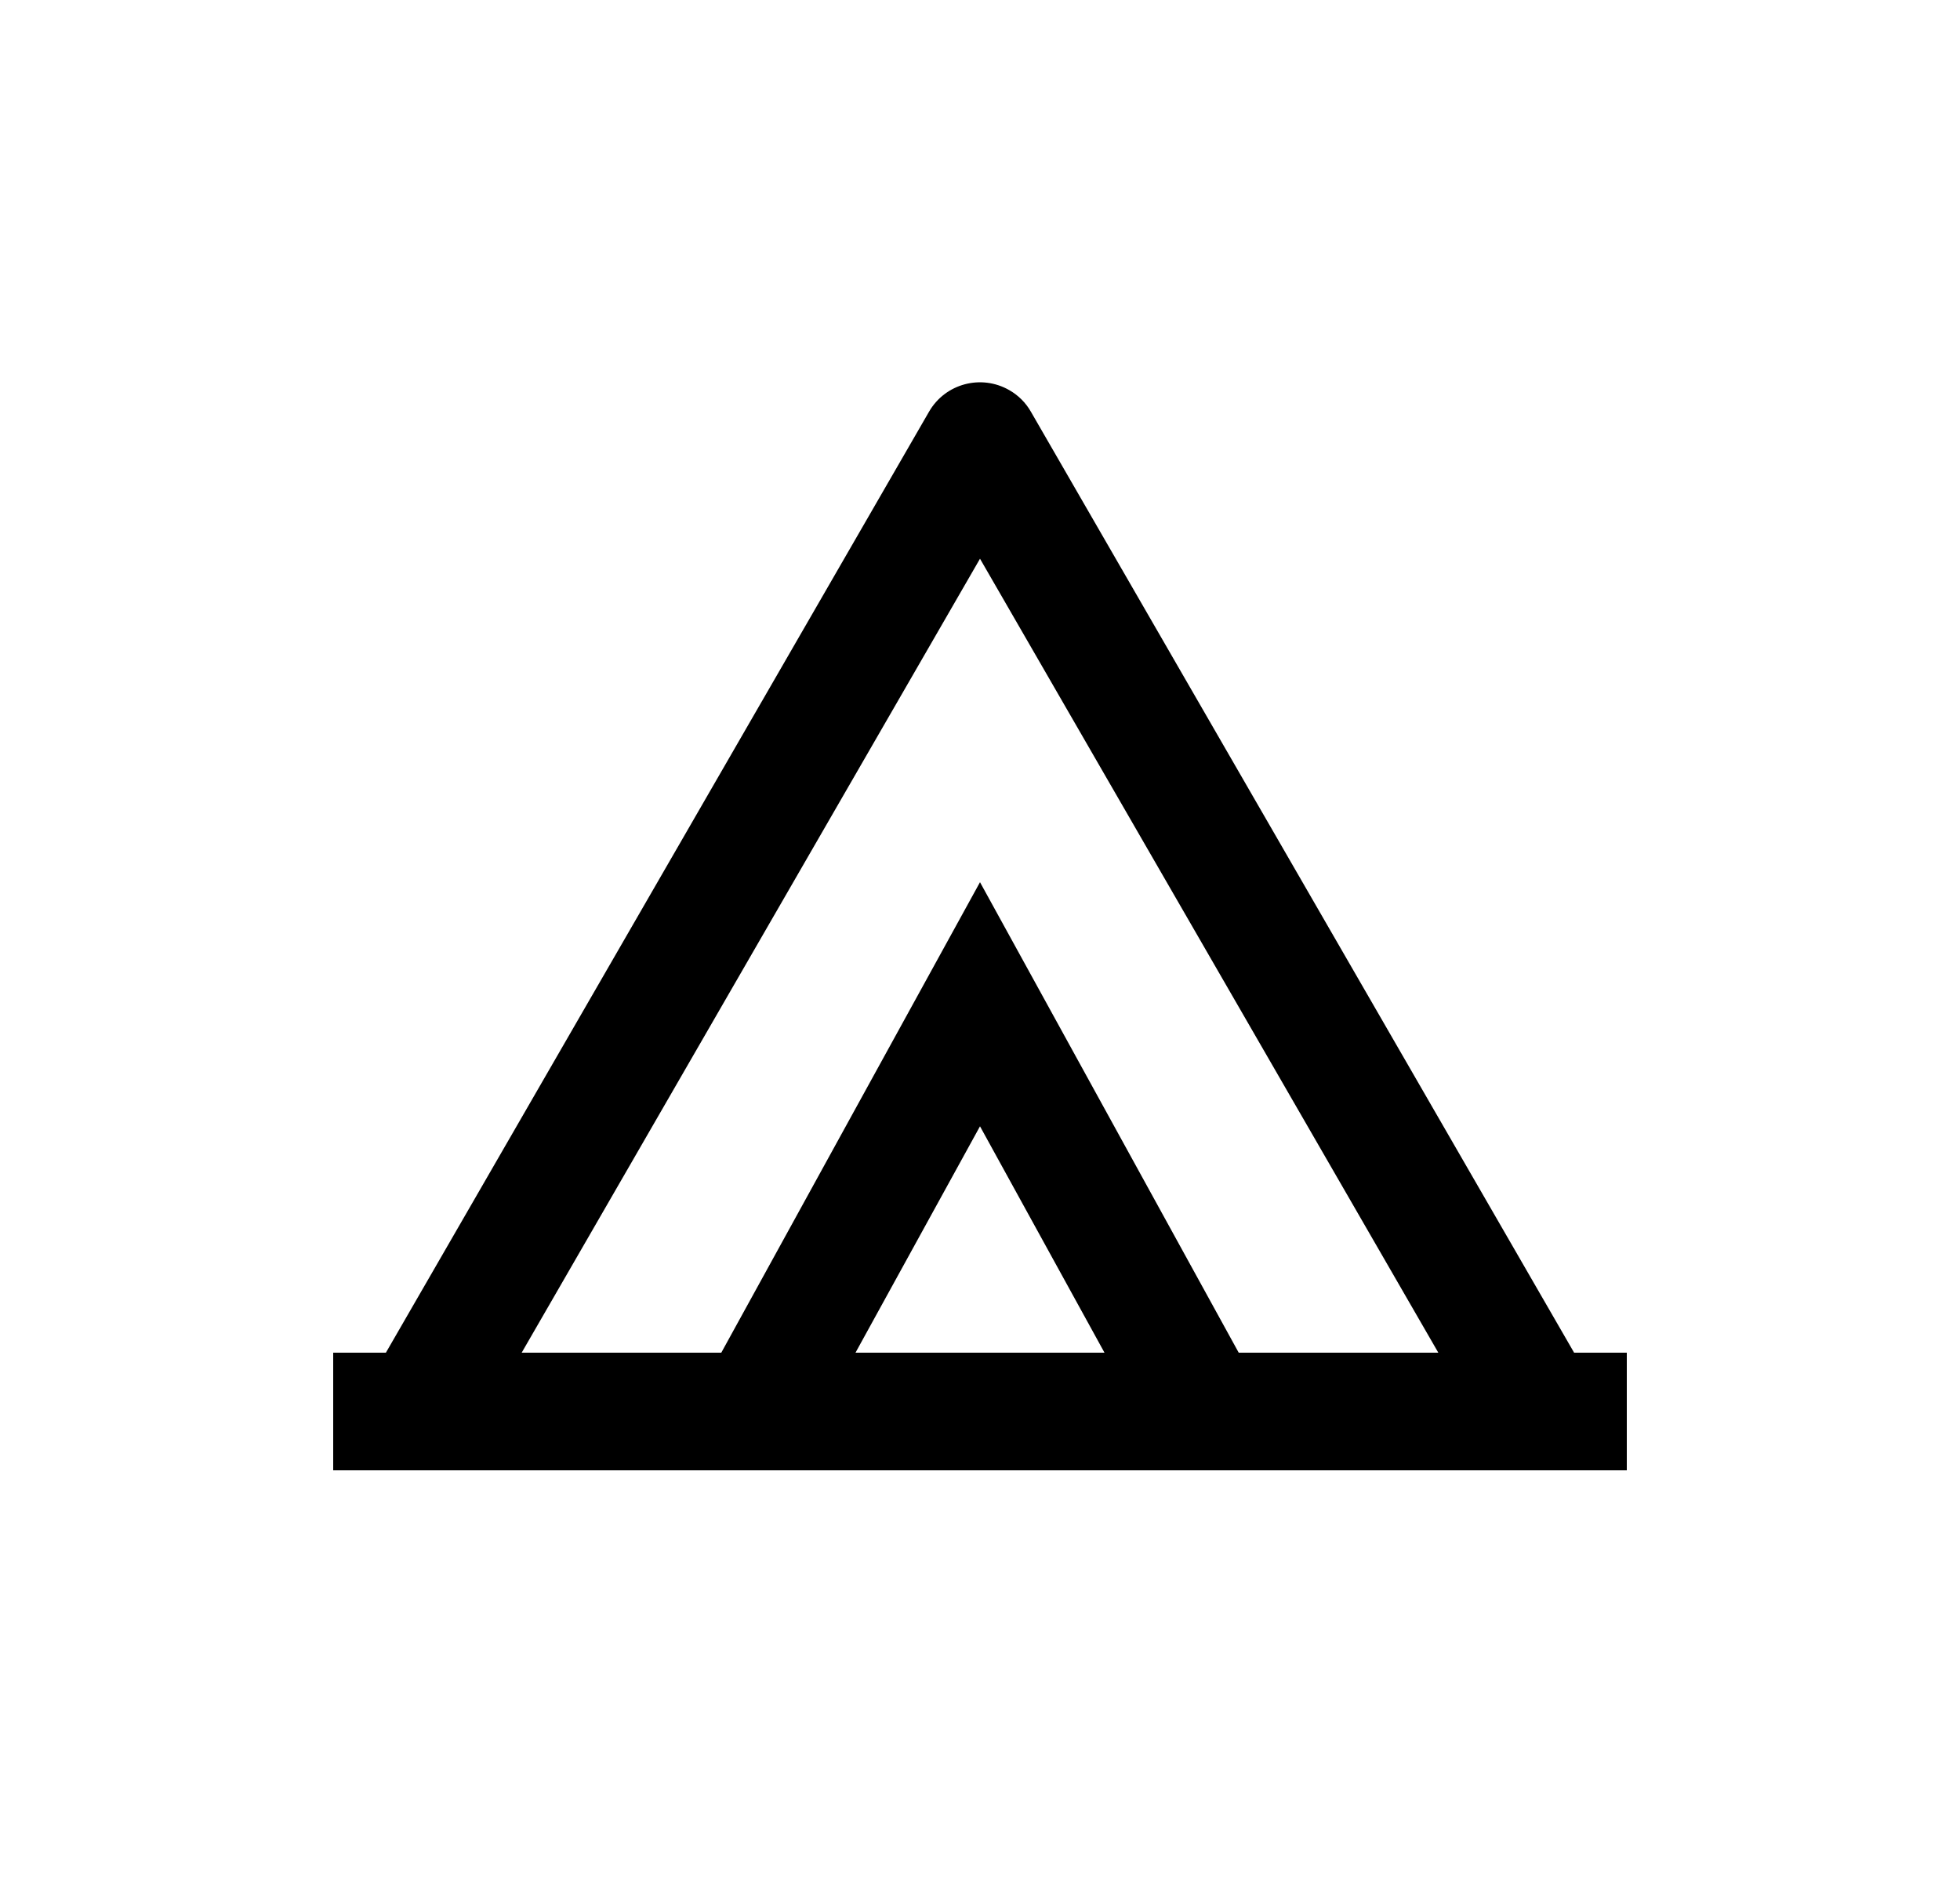 <svg width="25" height="24" viewBox="0 0 25 24" fill="none" xmlns="http://www.w3.org/2000/svg">
<path d="M20.078 17.25L13.149 5.25C13.084 5.136 12.989 5.041 12.875 4.976C12.516 4.769 12.057 4.891 11.85 5.25L4.922 17.25H4.25V18.75C9.75 18.75 15.25 18.75 20.75 18.75V17.25H20.078ZM9.2 17.25H6.654L12.5 7.125L18.346 17.25H15.8L12.5 11.25L9.2 17.25ZM12.5 14.363L14.088 17.25H10.912L12.5 14.363Z" fill="#0A0D14" style="fill:#0A0D14;fill:color(display-p3 0.039 0.051 0.078);fill-opacity:1;"/>
</svg>
